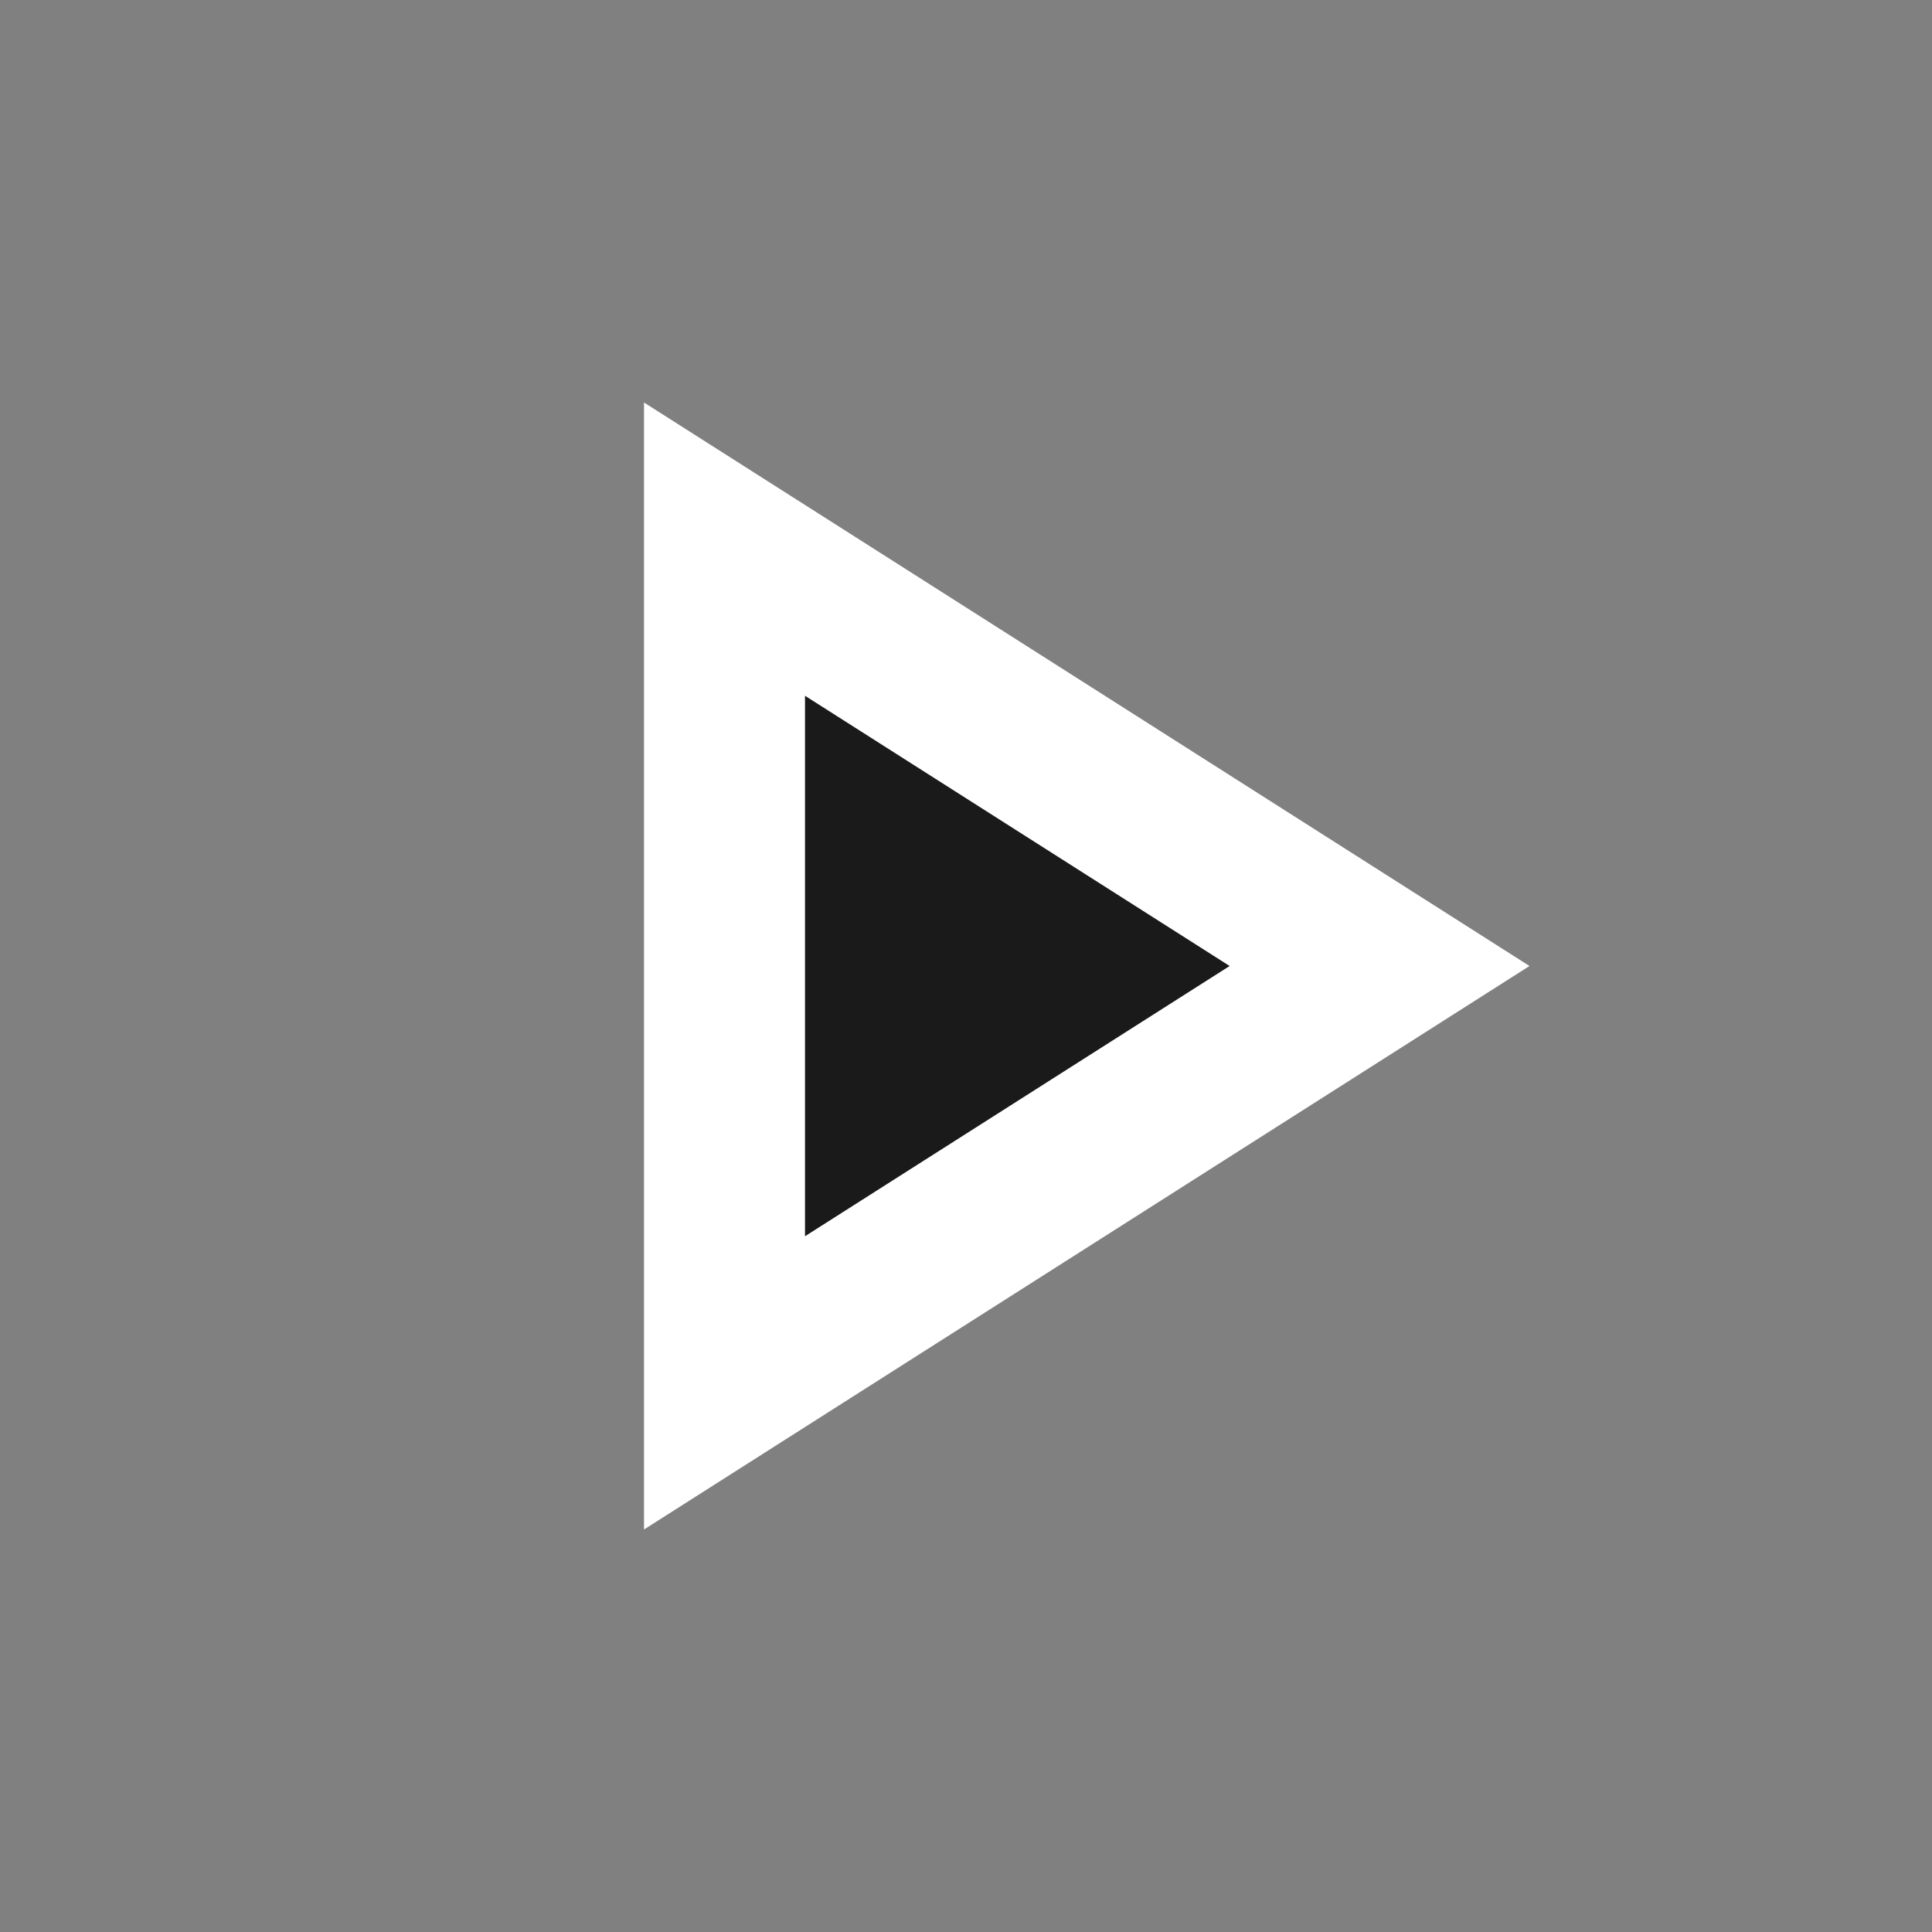 <svg xmlns="http://www.w3.org/2000/svg" viewBox="0 0 24 24" width="24px" height="24px"><rect x="0" y="0" width="24" height="24" fill="#808080" stroke="none"/><path fill="#000000" d="M9.275 7.72L16 12 9.275 16.28z" opacity="0.8"/><path fill="#ffffff" d="M8,5v14l11-7L8,5z M10,8.643L15.275,12L10,15.357V8.643z"/></svg>